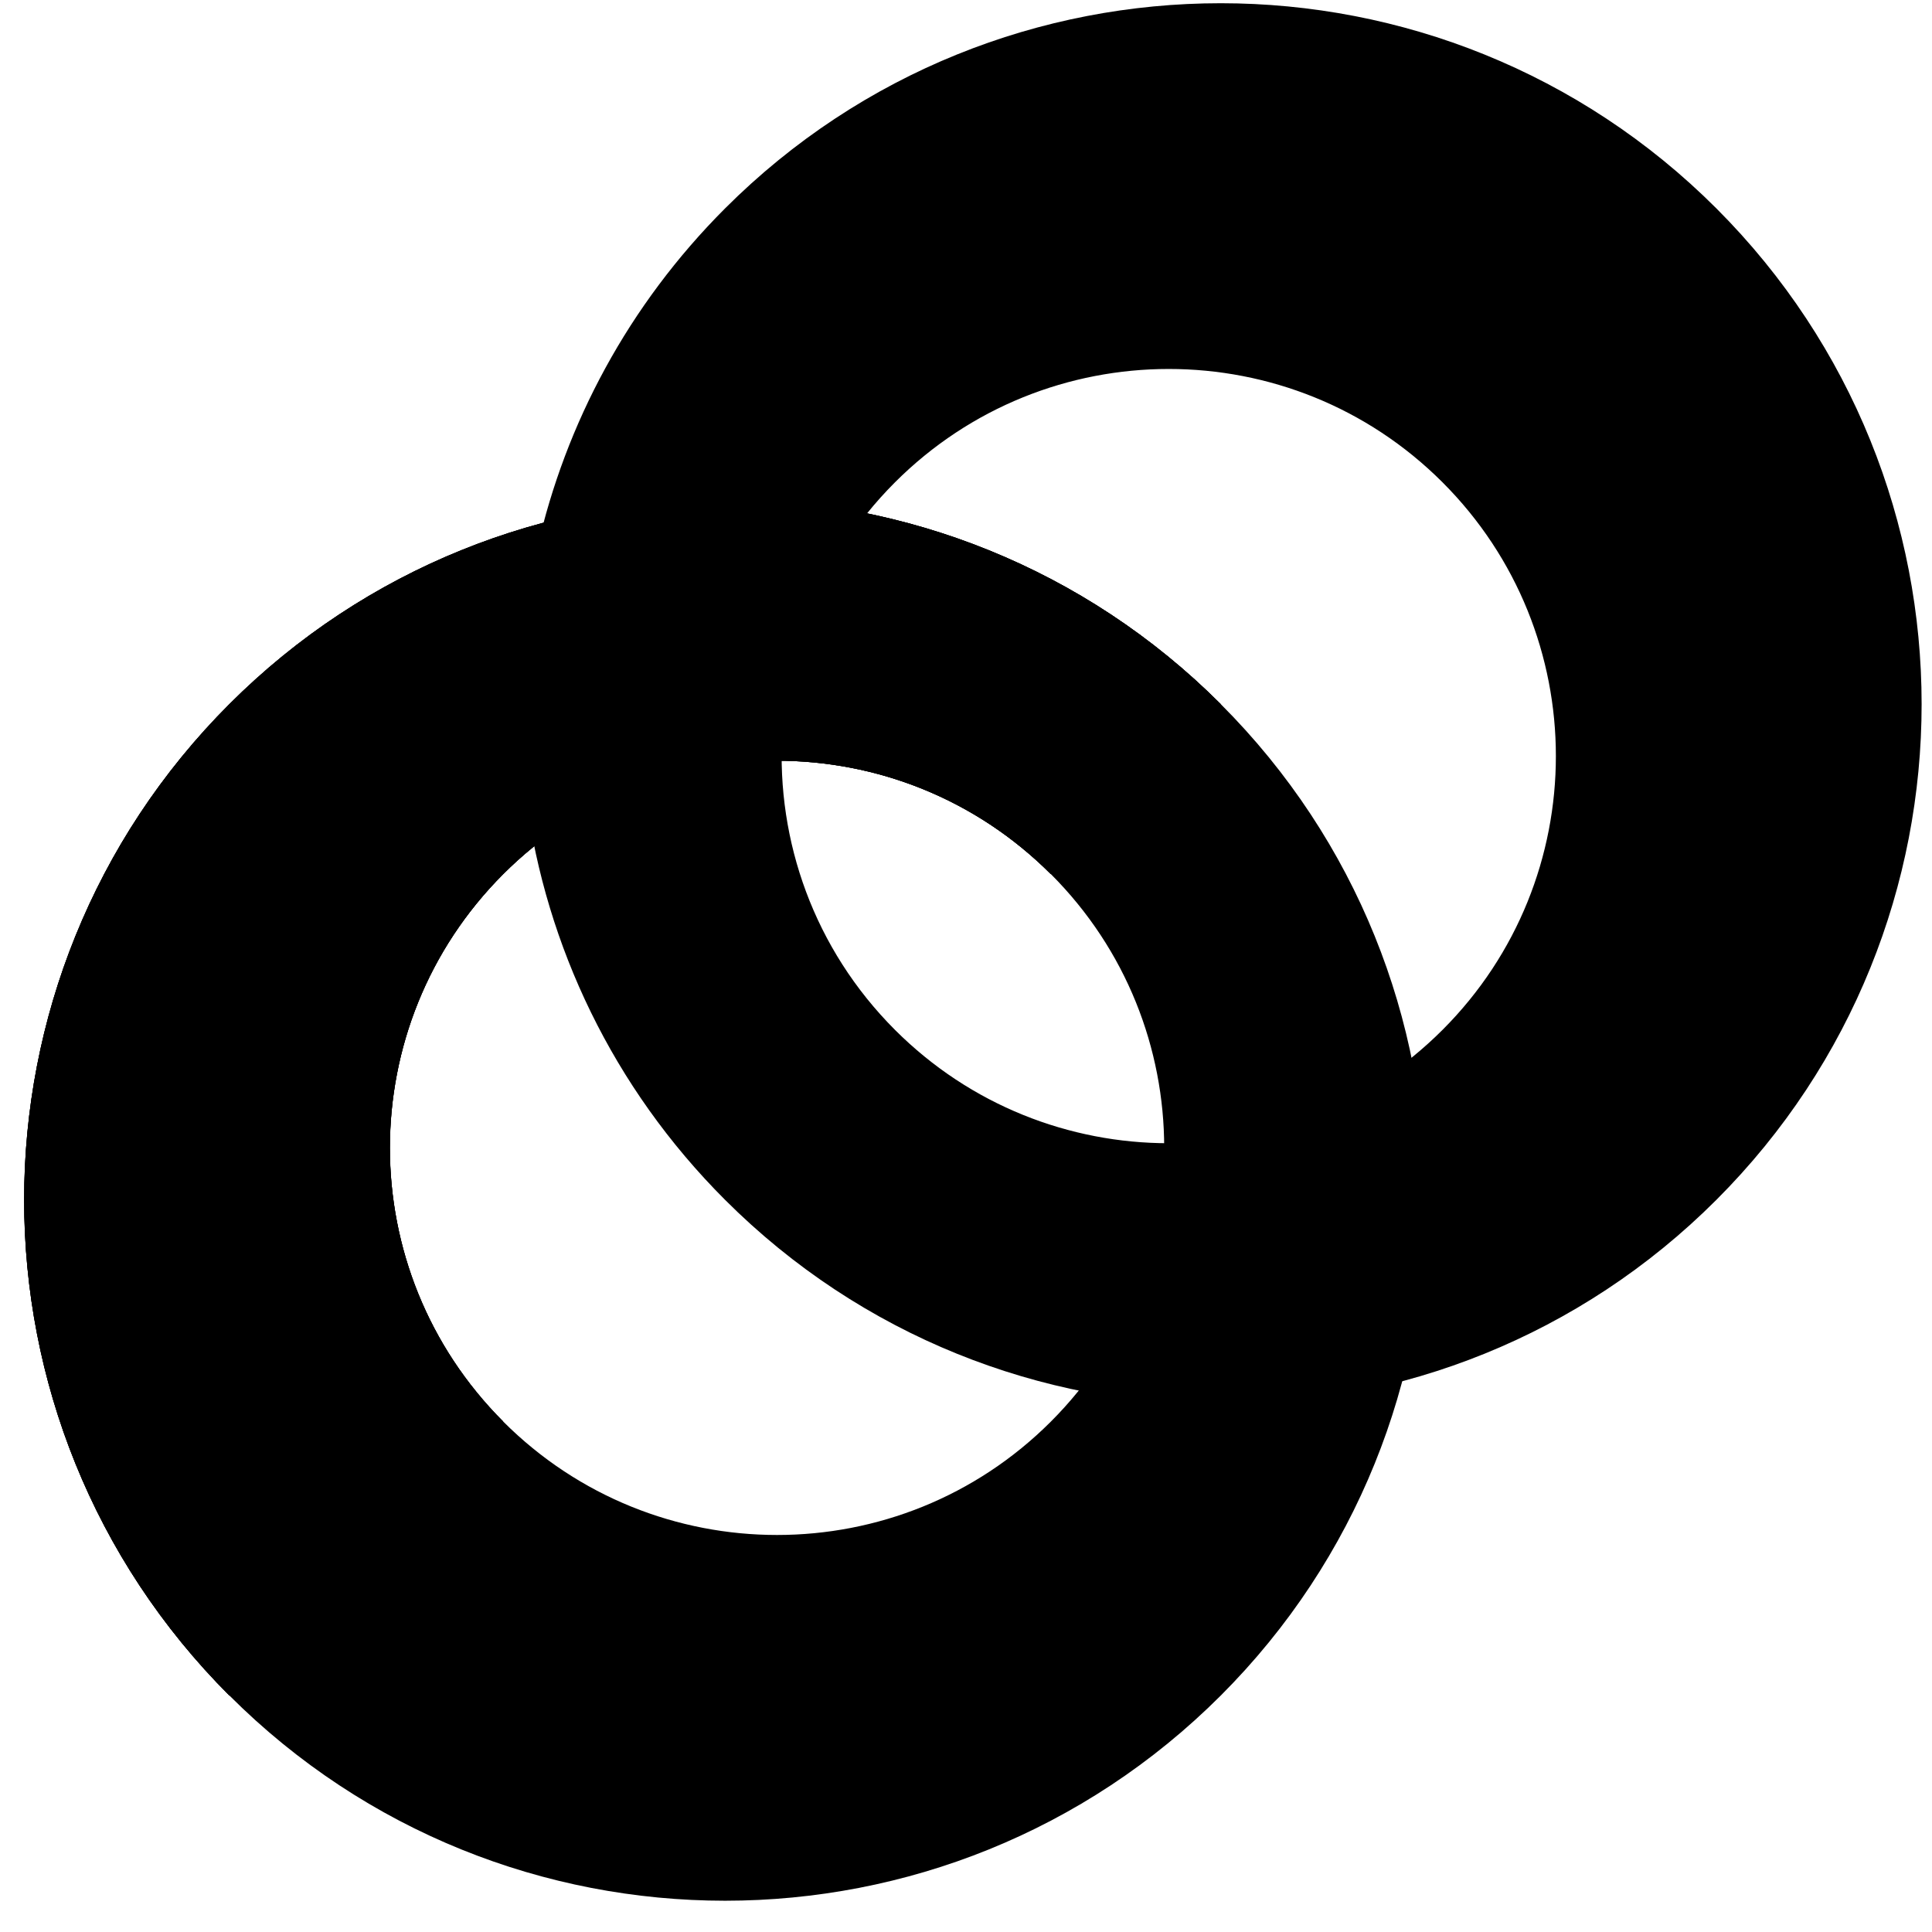 <?xml version="1.0" encoding="UTF-8" standalone="no"?>
<!-- Created with Inkscape (http://www.inkscape.org/) -->

<svg
   xmlns:dc="http://purl.org/dc/elements/1.1/"
   xmlns:cc="http://creativecommons.org/ns#"
   xmlns:rdf="http://www.w3.org/1999/02/22-rdf-syntax-ns#"
   xmlns:svg="http://www.w3.org/2000/svg"
   xmlns="http://www.w3.org/2000/svg"
   xmlns:sodipodi="http://sodipodi.sourceforge.net/DTD/sodipodi-0.dtd"
   xmlns:inkscape="http://www.inkscape.org/namespaces/inkscape"
   version="1.1"
   width="100%"
   height="100%"
   viewBox="0 0 512 512"
   id="svg3297"
   inkscape:version="0.48.4 r9939"
   sodipodi:docname="ilium.svg">
  <sodipodi:namedview
     pagecolor="#ffffff"
     bordercolor="#666666"
     borderopacity="1"
     objecttolerance="10"
     gridtolerance="10"
     guidetolerance="10"
     inkscape:pageopacity="0"
     inkscape:pageshadow="2"
     inkscape:window-width="678"
     inkscape:window-height="480"
     id="namedview3830"
     showgrid="false"
     inkscape:zoom="0.4609375"
     inkscape:cx="256"
     inkscape:cy="256"
     inkscape:window-x="622"
     inkscape:window-y="137"
     inkscape:window-maximized="0"
     inkscape:current-layer="svg3297" />
  <defs
     id="defs3313" />
  <g
     transform="matrix(18.689,0,0,18.689,712.889,-13637.147)"
     id="g3301"
     style="fill:#000000;stroke-width:0.803;stroke-miterlimit:4;stroke-dasharray:none">
    <path
       d="m -34.608,739.957 c -3.723,3.723 -3.723,9.767 -2e-5,13.49 3.723,3.723 9.767,3.723 13.49,0 3.723,-3.723 3.723,-9.767 0,-13.49 -3.723,-3.723 -9.767,-3.723 -13.49,10e-6 z m 3.316,1.842 c 2.3,-2.3 6.032,-2.3 8.332,0 2.3,2.3 2.3,6.032 0,8.332 -2.3,2.3 -6.032,2.3 -8.332,-10e-6 -2.3,-2.3 -2.3,-6.032 0,-8.332 z"
       id="path3303"
       style="fill:#000000;stroke:#000000;stroke-width:0.803;stroke-miterlimit:4;stroke-dasharray:none" />
    <path
       d="m -30.135,737.553 c 0.384,-1.695 1.236,-3.305 2.555,-4.625 3.723,-3.723 9.767,-3.723 13.49,0 3.723,3.723 3.723,9.767 0,13.49 -3.723,3.723 -9.767,3.723 -13.49,2e-5 -1.532,-1.532 -2.434,-3.457 -2.705,-5.452 m 2.831,-0.88 c -0.088,1.614 0.484,3.257 1.716,4.49 2.3,2.3 6.032,2.3 8.332,-10e-6 2.3,-2.3 2.3,-6.032 0,-8.332 -2.3,-2.3 -6.032,-2.3 -8.332,-10e-6 -0.309,0.309 -0.576,0.643 -0.801,0.996"
       id="path3305"
       style="fill:#000000;stroke:#000000;stroke-width:0.803;stroke-miterlimit:4;stroke-dasharray:none" />
    <path
       d="m -21.119,739.957 c -3.723,-3.723 -9.767,-3.723 -13.49,1e-5 -3.723,3.723 -3.723,9.767 -2e-5,13.49 m 3.316,-3.316 c -2.3,-2.3 -2.3,-6.032 0,-8.332 2.3,-2.3 6.032,-2.3 8.332,0"
       id="path3307"
       style="fill:#000000;stroke:#000000;stroke-width:0.803;stroke-miterlimit:4;stroke-dasharray:none" />
    <path
       d="m -21.119,739.957 c -3.723,-3.723 -9.767,-3.723 -13.49,0 -3.723,3.723 -3.723,9.767 0,13.49 m 3.316,-3.316 c -2.3,-2.3 -2.3,-6.032 0,-8.332 2.3,-2.3 6.032,-2.3 8.332,0"
       id="path3309"
       style="fill:#000000;stroke:#000000;stroke-width:0.803;stroke-miterlimit:4;stroke-dasharray:none" />
  </g>
</svg>
